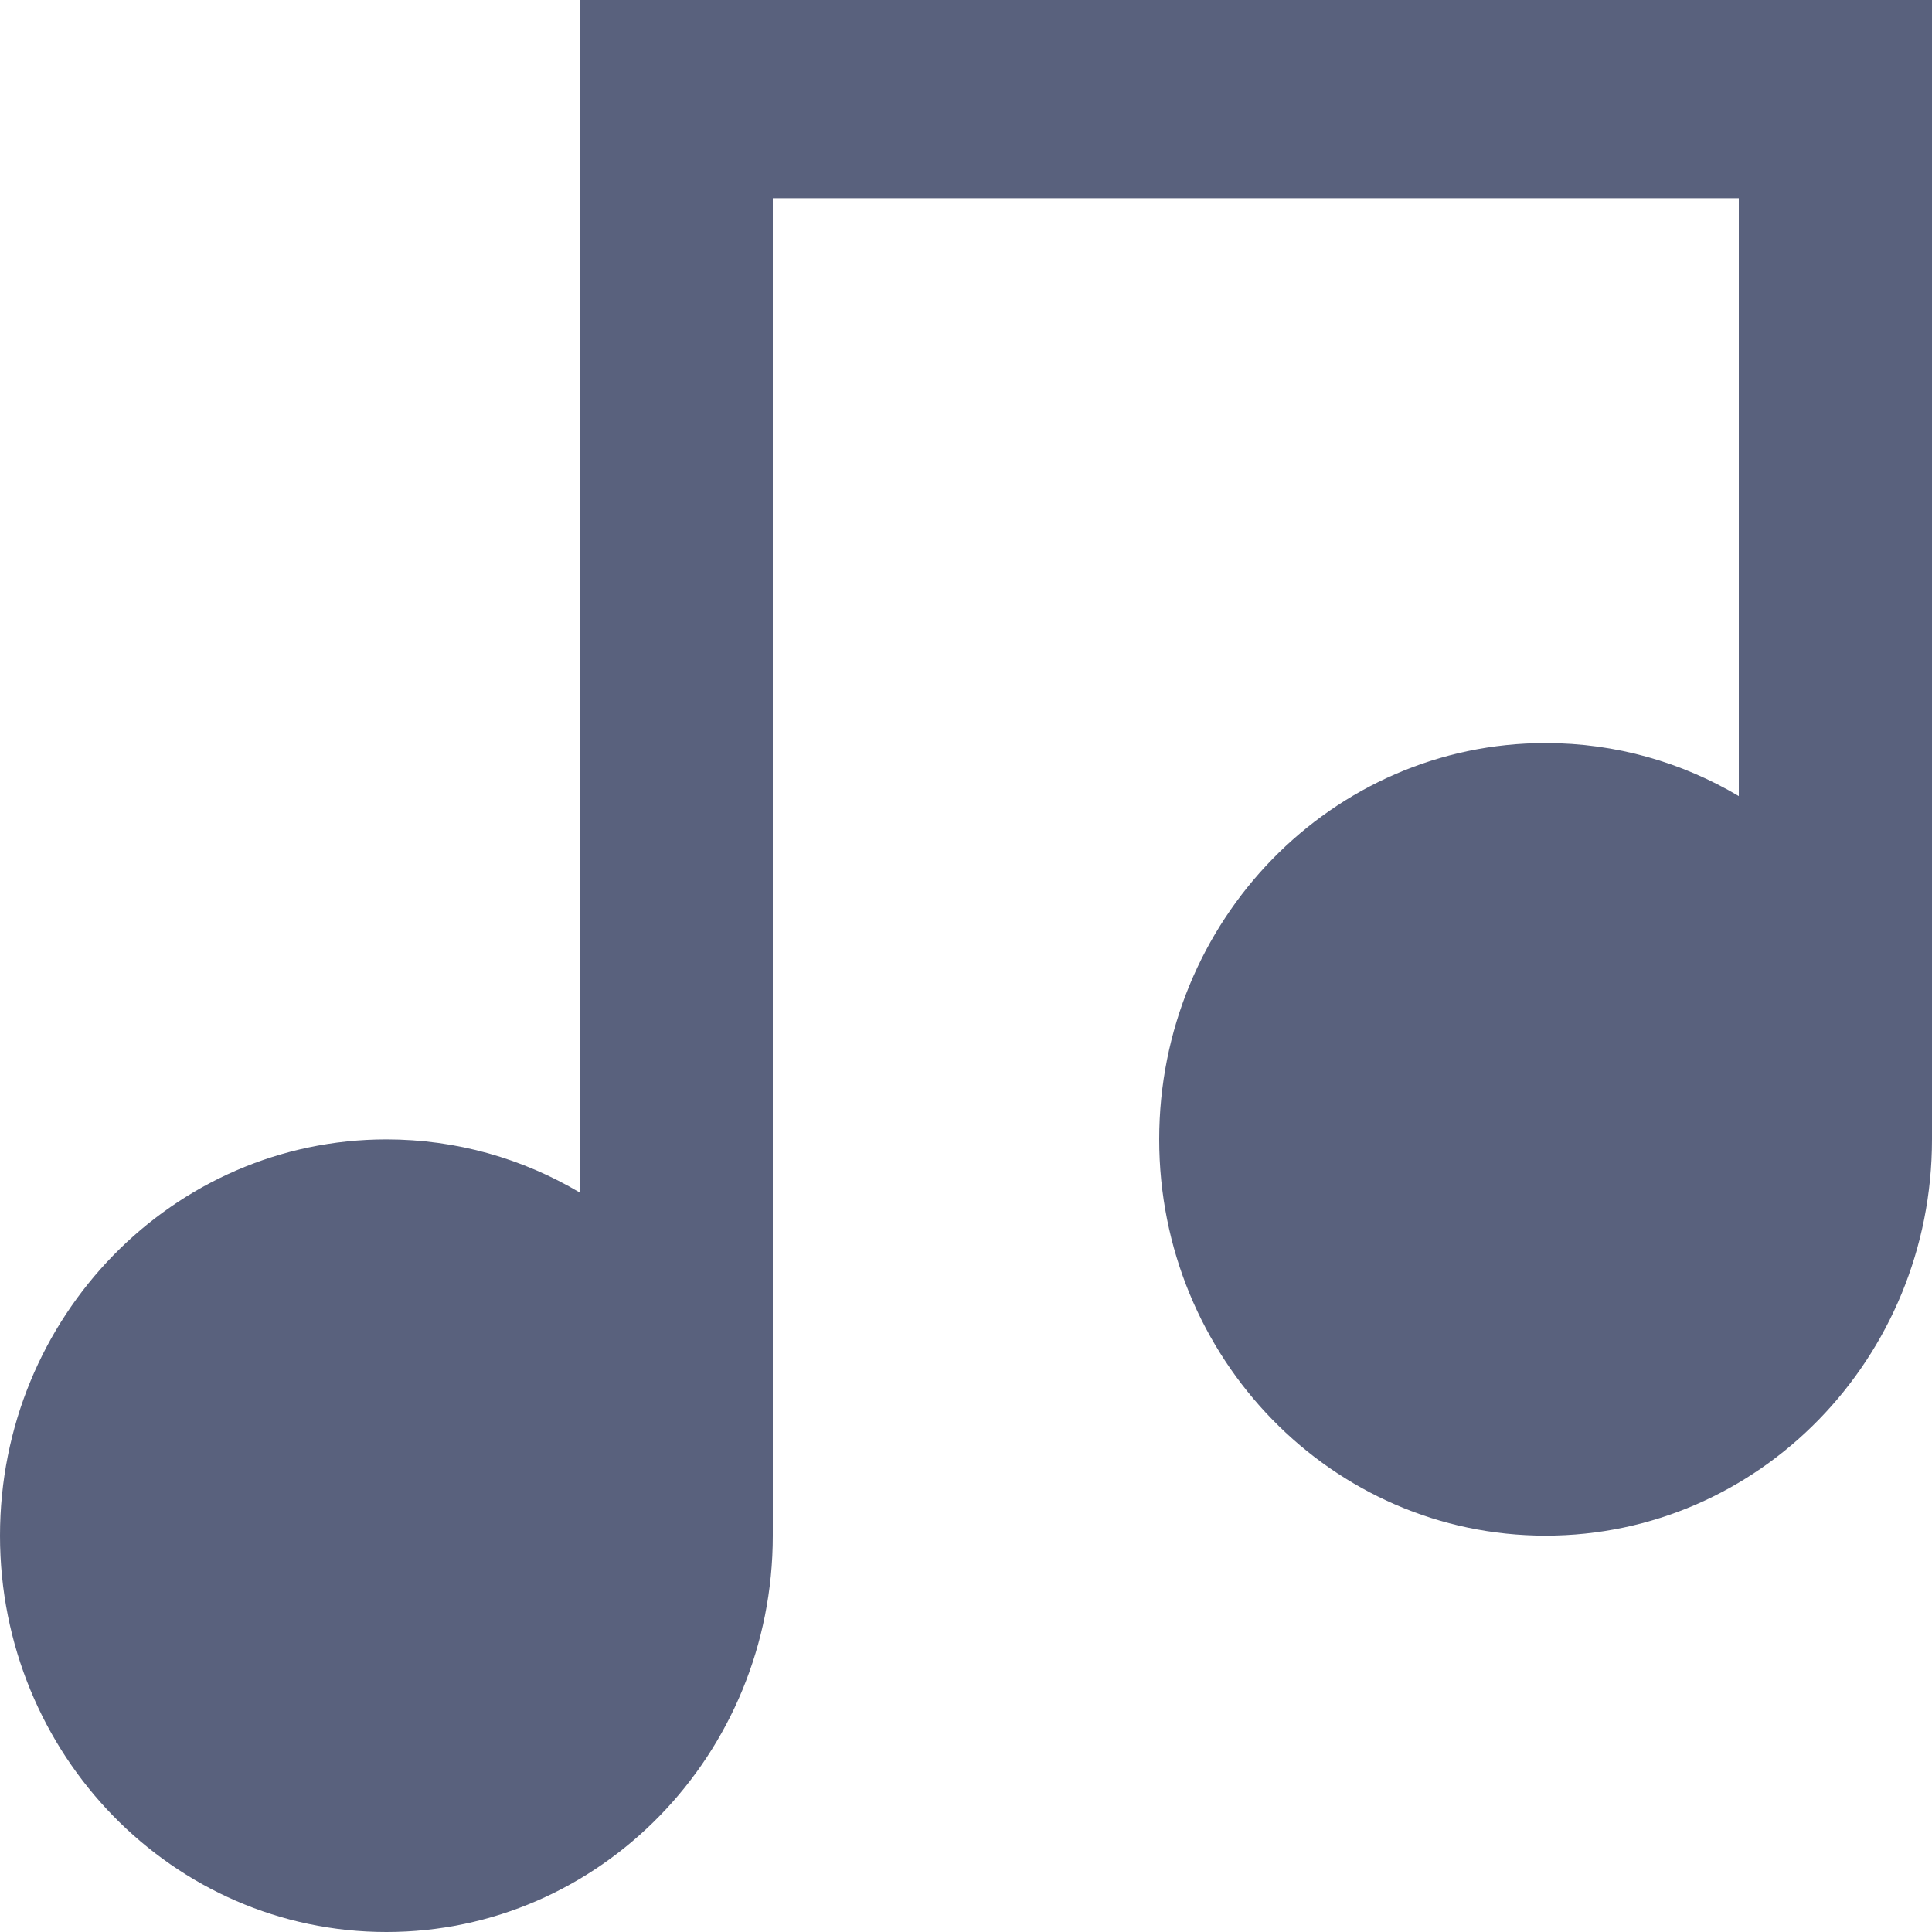 <?xml version="1.0" encoding="UTF-8" standalone="no"?>
<svg width="20px" height="20px" viewBox="0 0 20 20" version="1.1" xmlns="http://www.w3.org/2000/svg" xmlns:xlink="http://www.w3.org/1999/xlink">
  <title>music</title>
  <g id="Page-1" stroke="none" stroke-width="1" fill="none" fill-rule="evenodd">
    <g id="Dribbble-Dark-Preview" transform="translate(-340, -3799)" fill="#59617d">
      <g id="icons" transform="translate(56, 160)">
        <path d="M304,3639 L304,3650.795 C304,3653.061 302.209,3654.897 300,3654.897 C297.791,3654.897 296,3653.061 296,3650.795 C296,3648.529 297.791,3646.692 300,3646.692 C300.729,3646.692 301.412,3646.892 302,3647.241 L302,3641.051 L292,3641.051 L292,3654.897 C292,3657.163 290.209,3659 288,3659 C285.791,3659 284,3657.163 284,3654.897 C284,3652.632 285.791,3650.795 288,3650.795 C288.729,3650.795 289.412,3650.995 290,3651.344 L290,3639 L304,3639 Z" id="music-[#993]"></path>
      </g>
    </g>
  </g>
</svg>